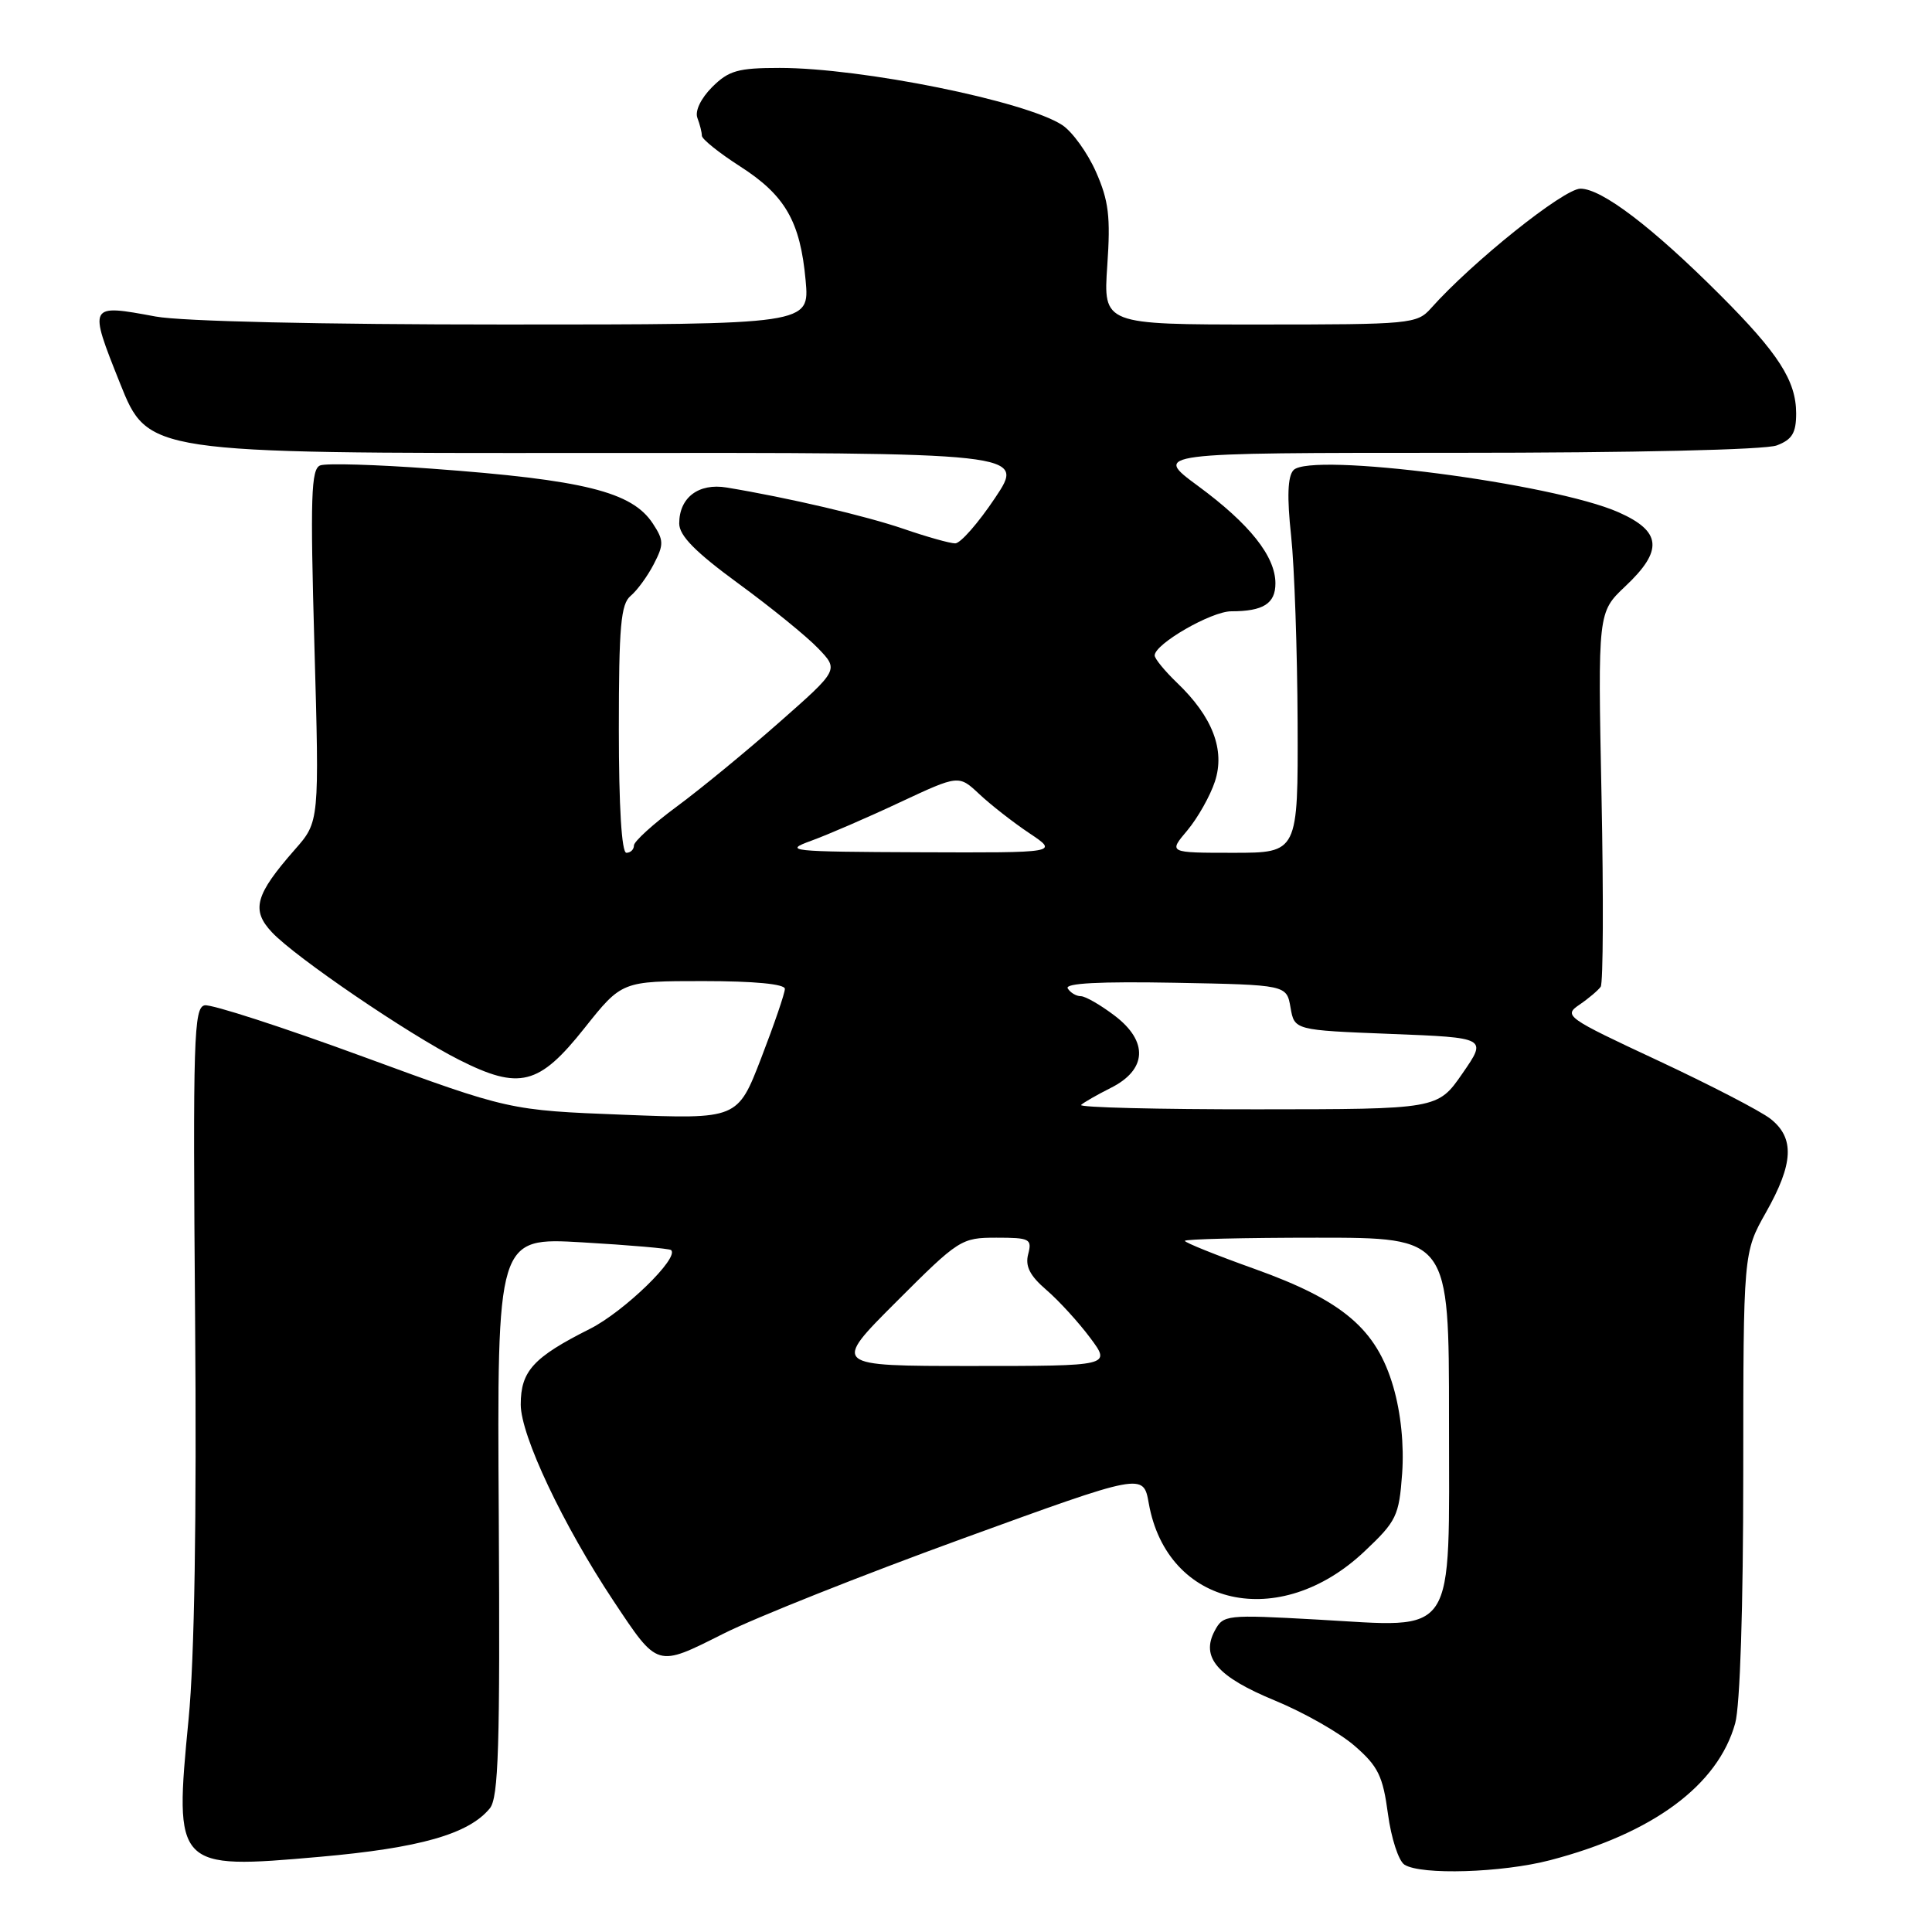 <?xml version="1.0" encoding="UTF-8" standalone="no"?>
<!DOCTYPE svg PUBLIC "-//W3C//DTD SVG 1.1//EN" "http://www.w3.org/Graphics/SVG/1.1/DTD/svg11.dtd" >
<svg xmlns="http://www.w3.org/2000/svg" xmlns:xlink="http://www.w3.org/1999/xlink" version="1.1" viewBox="0 0 256 256">
 <g >
 <path fill="currentColor"
d=" M 205.38 246.49 C 219.01 242.94 227.64 236.56 229.92 228.35 C 230.57 226.02 230.99 212.94 230.99 195.23 C 231.00 165.97 231.00 165.97 234.00 160.65 C 237.66 154.18 237.82 150.79 234.60 148.25 C 233.27 147.21 226.54 143.73 219.63 140.50 C 207.52 134.85 207.15 134.58 209.28 133.13 C 210.50 132.30 211.77 131.22 212.10 130.75 C 212.43 130.27 212.48 118.91 212.21 105.50 C 211.72 81.13 211.72 81.13 215.36 77.69 C 220.41 72.94 220.18 70.41 214.47 67.88 C 205.76 64.03 173.64 59.87 171.39 62.30 C 170.62 63.13 170.52 65.84 171.08 71.00 C 171.52 75.12 171.90 86.26 171.94 95.75 C 172.00 113.00 172.00 113.00 163.41 113.00 C 154.82 113.00 154.82 113.00 157.33 110.03 C 158.70 108.39 160.35 105.48 160.98 103.56 C 162.36 99.38 160.67 94.97 155.95 90.46 C 154.33 88.90 153.00 87.28 153.00 86.85 C 153.00 85.33 160.51 81.00 163.15 81.00 C 167.39 81.00 169.00 79.98 169.00 77.30 C 169.00 73.72 165.59 69.43 158.74 64.39 C 152.78 60.00 152.78 60.00 192.82 60.00 C 216.42 60.00 233.92 59.60 235.43 59.02 C 237.47 58.25 238.00 57.37 238.00 54.77 C 237.99 50.45 235.66 46.82 227.91 39.07 C 218.95 30.11 212.24 25.00 209.42 25.00 C 207.21 25.00 195.06 34.72 189.60 40.86 C 187.76 42.92 186.88 43.00 166.94 43.00 C 146.19 43.00 146.19 43.00 146.72 35.19 C 147.17 28.72 146.91 26.59 145.22 22.77 C 144.10 20.24 142.09 17.45 140.75 16.57 C 135.90 13.39 114.18 9.00 103.32 9.00 C 97.78 9.00 96.56 9.35 94.36 11.54 C 92.86 13.05 92.06 14.72 92.41 15.63 C 92.73 16.47 93.00 17.53 93.00 17.98 C 93.00 18.43 95.27 20.25 98.04 22.03 C 104.05 25.88 106.04 29.34 106.75 37.16 C 107.28 43.00 107.28 43.00 66.82 43.00 C 42.56 43.00 24.07 42.58 20.62 41.94 C 11.71 40.29 11.71 40.28 15.90 50.78 C 19.61 60.06 19.61 60.06 77.74 60.02 C 135.87 59.97 135.87 59.97 131.85 65.98 C 129.64 69.29 127.27 72.00 126.57 72.00 C 125.88 72.00 122.82 71.14 119.77 70.09 C 114.73 68.36 104.45 65.95 96.29 64.60 C 92.57 63.98 90.00 65.93 90.00 69.36 C 90.00 70.98 92.13 73.14 97.84 77.32 C 102.15 80.47 106.91 84.34 108.41 85.91 C 111.15 88.76 111.15 88.76 103.26 95.71 C 98.92 99.54 92.81 104.56 89.68 106.87 C 86.56 109.17 84.00 111.50 84.00 112.03 C 84.00 112.56 83.55 113.00 83.00 113.00 C 82.37 113.00 82.00 106.87 82.00 96.62 C 82.00 82.98 82.26 80.03 83.57 78.95 C 84.43 78.23 85.81 76.34 86.63 74.75 C 87.98 72.15 87.96 71.59 86.51 69.38 C 83.75 65.16 77.40 63.58 57.18 62.10 C 49.85 61.56 43.21 61.36 42.43 61.67 C 41.22 62.13 41.10 65.82 41.66 85.54 C 42.32 108.88 42.32 108.88 39.08 112.56 C 33.81 118.56 33.25 120.58 36.04 123.54 C 39.15 126.85 54.08 137.02 60.83 140.43 C 68.84 144.47 71.42 143.82 77.43 136.25 C 82.40 130.00 82.40 130.00 93.20 130.00 C 99.96 130.00 104.00 130.39 104.00 131.03 C 104.00 131.60 102.59 135.72 100.87 140.18 C 97.74 148.30 97.74 148.30 82.61 147.71 C 67.48 147.12 67.48 147.12 48.10 140.01 C 37.45 136.10 28.01 133.04 27.12 133.21 C 25.68 133.49 25.55 137.55 25.85 174.51 C 26.07 201.24 25.77 219.77 24.99 227.78 C 23.07 247.55 23.24 247.73 42.36 246.04 C 55.61 244.87 62.10 243.03 64.90 239.62 C 66.06 238.22 66.27 231.46 66.09 200.94 C 65.86 163.96 65.86 163.96 77.18 164.62 C 83.41 164.98 88.69 165.44 88.92 165.64 C 90.07 166.64 82.68 173.81 78.17 176.08 C 70.67 179.85 69.00 181.67 69.00 186.11 C 69.00 190.22 74.61 202.08 81.31 212.16 C 87.20 221.01 86.96 220.94 95.82 216.49 C 100.04 214.36 114.30 208.69 127.50 203.89 C 151.50 195.16 151.50 195.16 152.22 199.21 C 154.66 212.92 169.53 216.23 180.81 205.56 C 185.05 201.56 185.38 200.87 185.79 195.27 C 186.06 191.50 185.63 187.23 184.62 183.76 C 182.39 176.11 177.95 172.33 166.25 168.14 C 161.16 166.32 157.00 164.65 157.00 164.42 C 157.00 164.19 164.88 164.00 174.50 164.00 C 192.00 164.00 192.00 164.00 192.00 187.98 C 192.00 217.50 193.22 215.64 174.52 214.60 C 162.47 213.93 162.09 213.97 160.96 216.08 C 159.07 219.61 161.30 222.19 168.98 225.35 C 172.78 226.92 177.52 229.61 179.51 231.35 C 182.61 234.04 183.24 235.34 183.91 240.35 C 184.34 243.56 185.32 246.59 186.10 247.08 C 188.30 248.48 199.01 248.15 205.38 246.49 Z  M 118.76 172.50 C 127.05 164.21 127.37 164.00 132.03 164.00 C 136.45 164.00 136.77 164.16 136.24 166.18 C 135.82 167.78 136.46 169.04 138.66 170.93 C 140.30 172.34 142.90 175.19 144.44 177.25 C 147.24 181.00 147.24 181.00 128.75 181.00 C 110.26 181.00 110.26 181.00 118.76 172.50 Z  M 143.25 146.41 C 143.58 146.09 145.34 145.08 147.17 144.16 C 151.98 141.76 152.20 138.01 147.71 134.59 C 145.84 133.17 143.82 132.00 143.21 132.00 C 142.61 132.00 141.83 131.54 141.48 130.97 C 141.06 130.28 145.71 130.04 155.67 130.22 C 170.48 130.50 170.48 130.50 171.00 133.50 C 171.52 136.50 171.52 136.50 184.29 137.00 C 197.06 137.50 197.06 137.50 193.78 142.24 C 190.50 146.98 190.50 146.98 166.58 146.99 C 153.43 147.00 142.93 146.74 143.25 146.41 Z  M 107.50 111.40 C 109.70 110.60 115.00 108.31 119.27 106.30 C 127.04 102.67 127.04 102.67 129.77 105.23 C 131.27 106.64 134.25 108.97 136.39 110.40 C 140.28 113.00 140.28 113.00 121.89 112.93 C 104.58 112.86 103.73 112.77 107.50 111.40 Z "/>
</g>
</svg>
